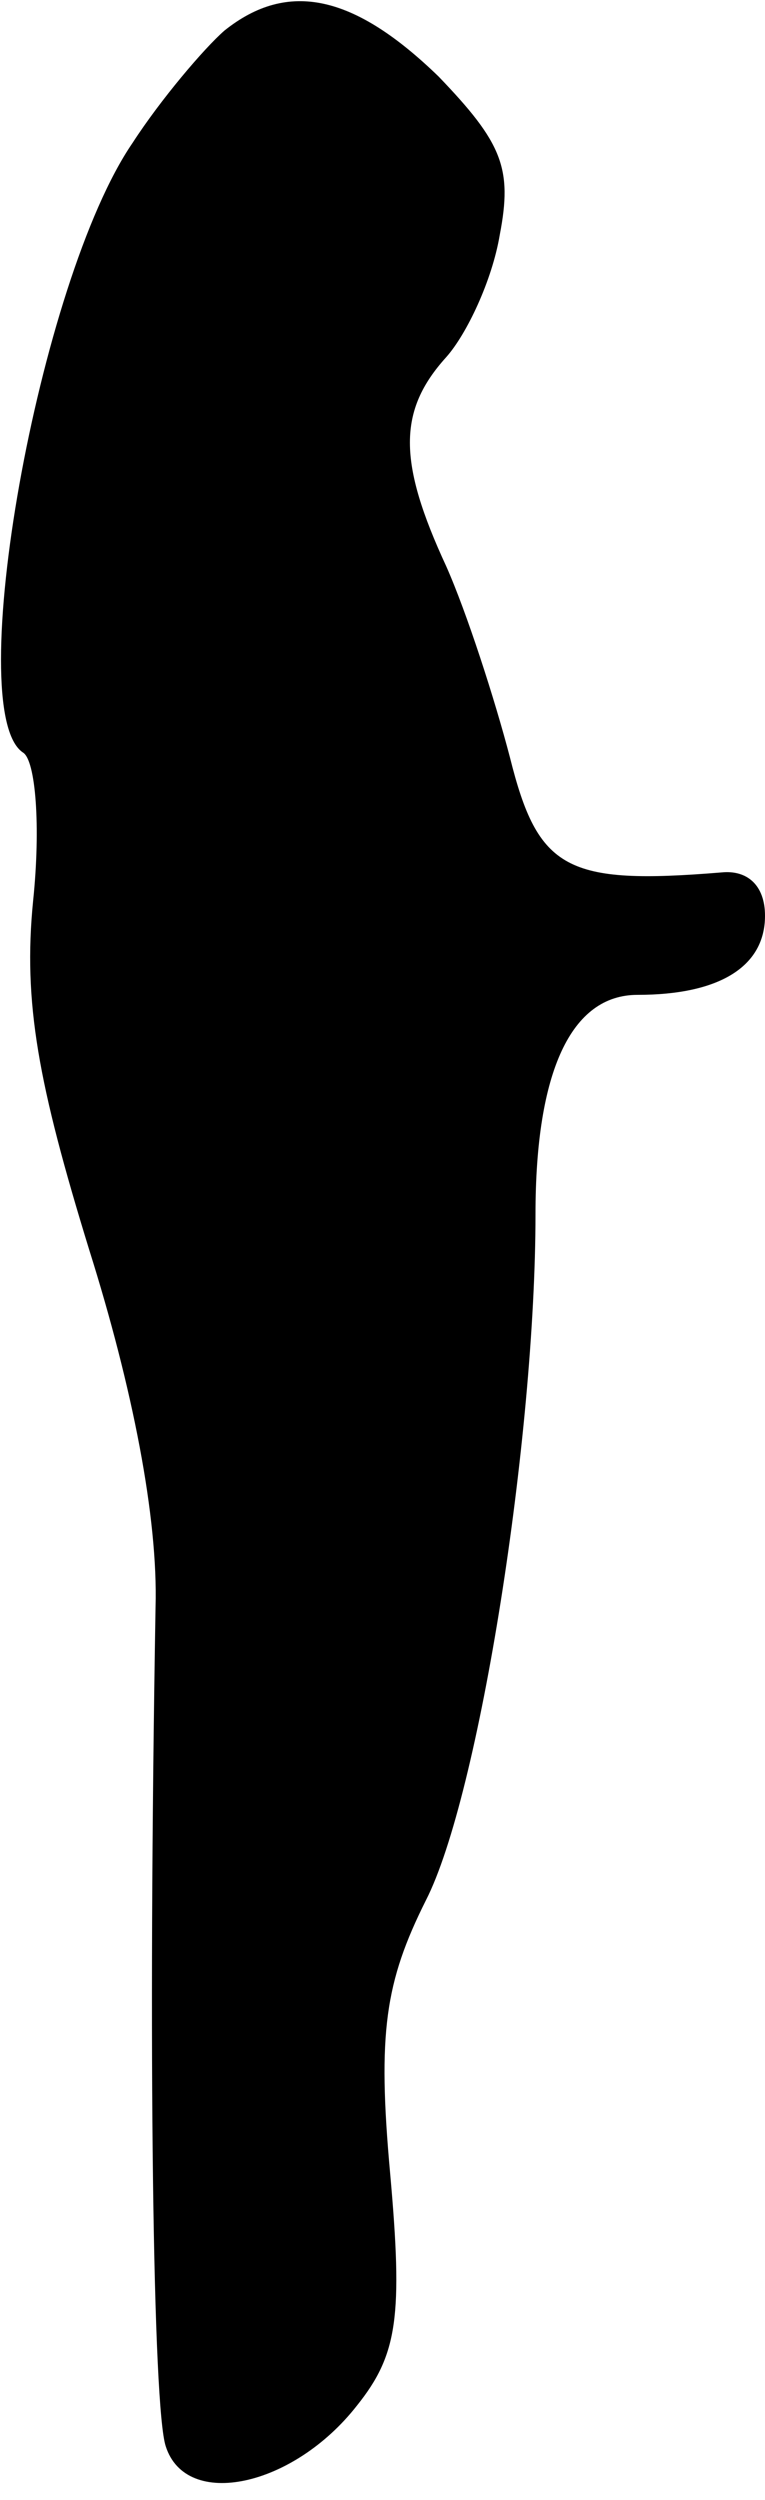 <?xml version="1.0" standalone="no"?>
<!DOCTYPE svg PUBLIC "-//W3C//DTD SVG 20010904//EN"
 "http://www.w3.org/TR/2001/REC-SVG-20010904/DTD/svg10.dtd">
<svg version="1.0" xmlns="http://www.w3.org/2000/svg"
 width="30pt" height="98pt" viewBox="0 0 30 98"
 preserveAspectRatio="xMidYMid meet">
<g transform="translate(0,98) scale(0.1,-0.1)"
fill="#000000" stroke="none">
<path fill="#000000" stroke="none" d="M88 968 c-8 -7 -25 -27 -36 -44 -37
-54 -67 -223 -43 -239 5 -3 7 -29 4 -58 -4 -40 2 -72 22 -137 17 -54 27 -105
26 -140 -3 -175 -1 -314 4 -329 8 -25 50 -16 75 16 16 20 18 35 13 91 -5 55
-2 75 14 107 21 41 43 182 43 269 0 56 14 86 40 86 32 0 50 11 50 31 0 12 -7
18 -17 17 -61 -5 -72 1 -83 45 -6 23 -17 57 -25 75 -19 41 -19 61 0 82 8 9 18
30 21 48 5 26 1 36 -24 62 -33 32 -59 38 -84 18z"/>
</g>
</svg>

